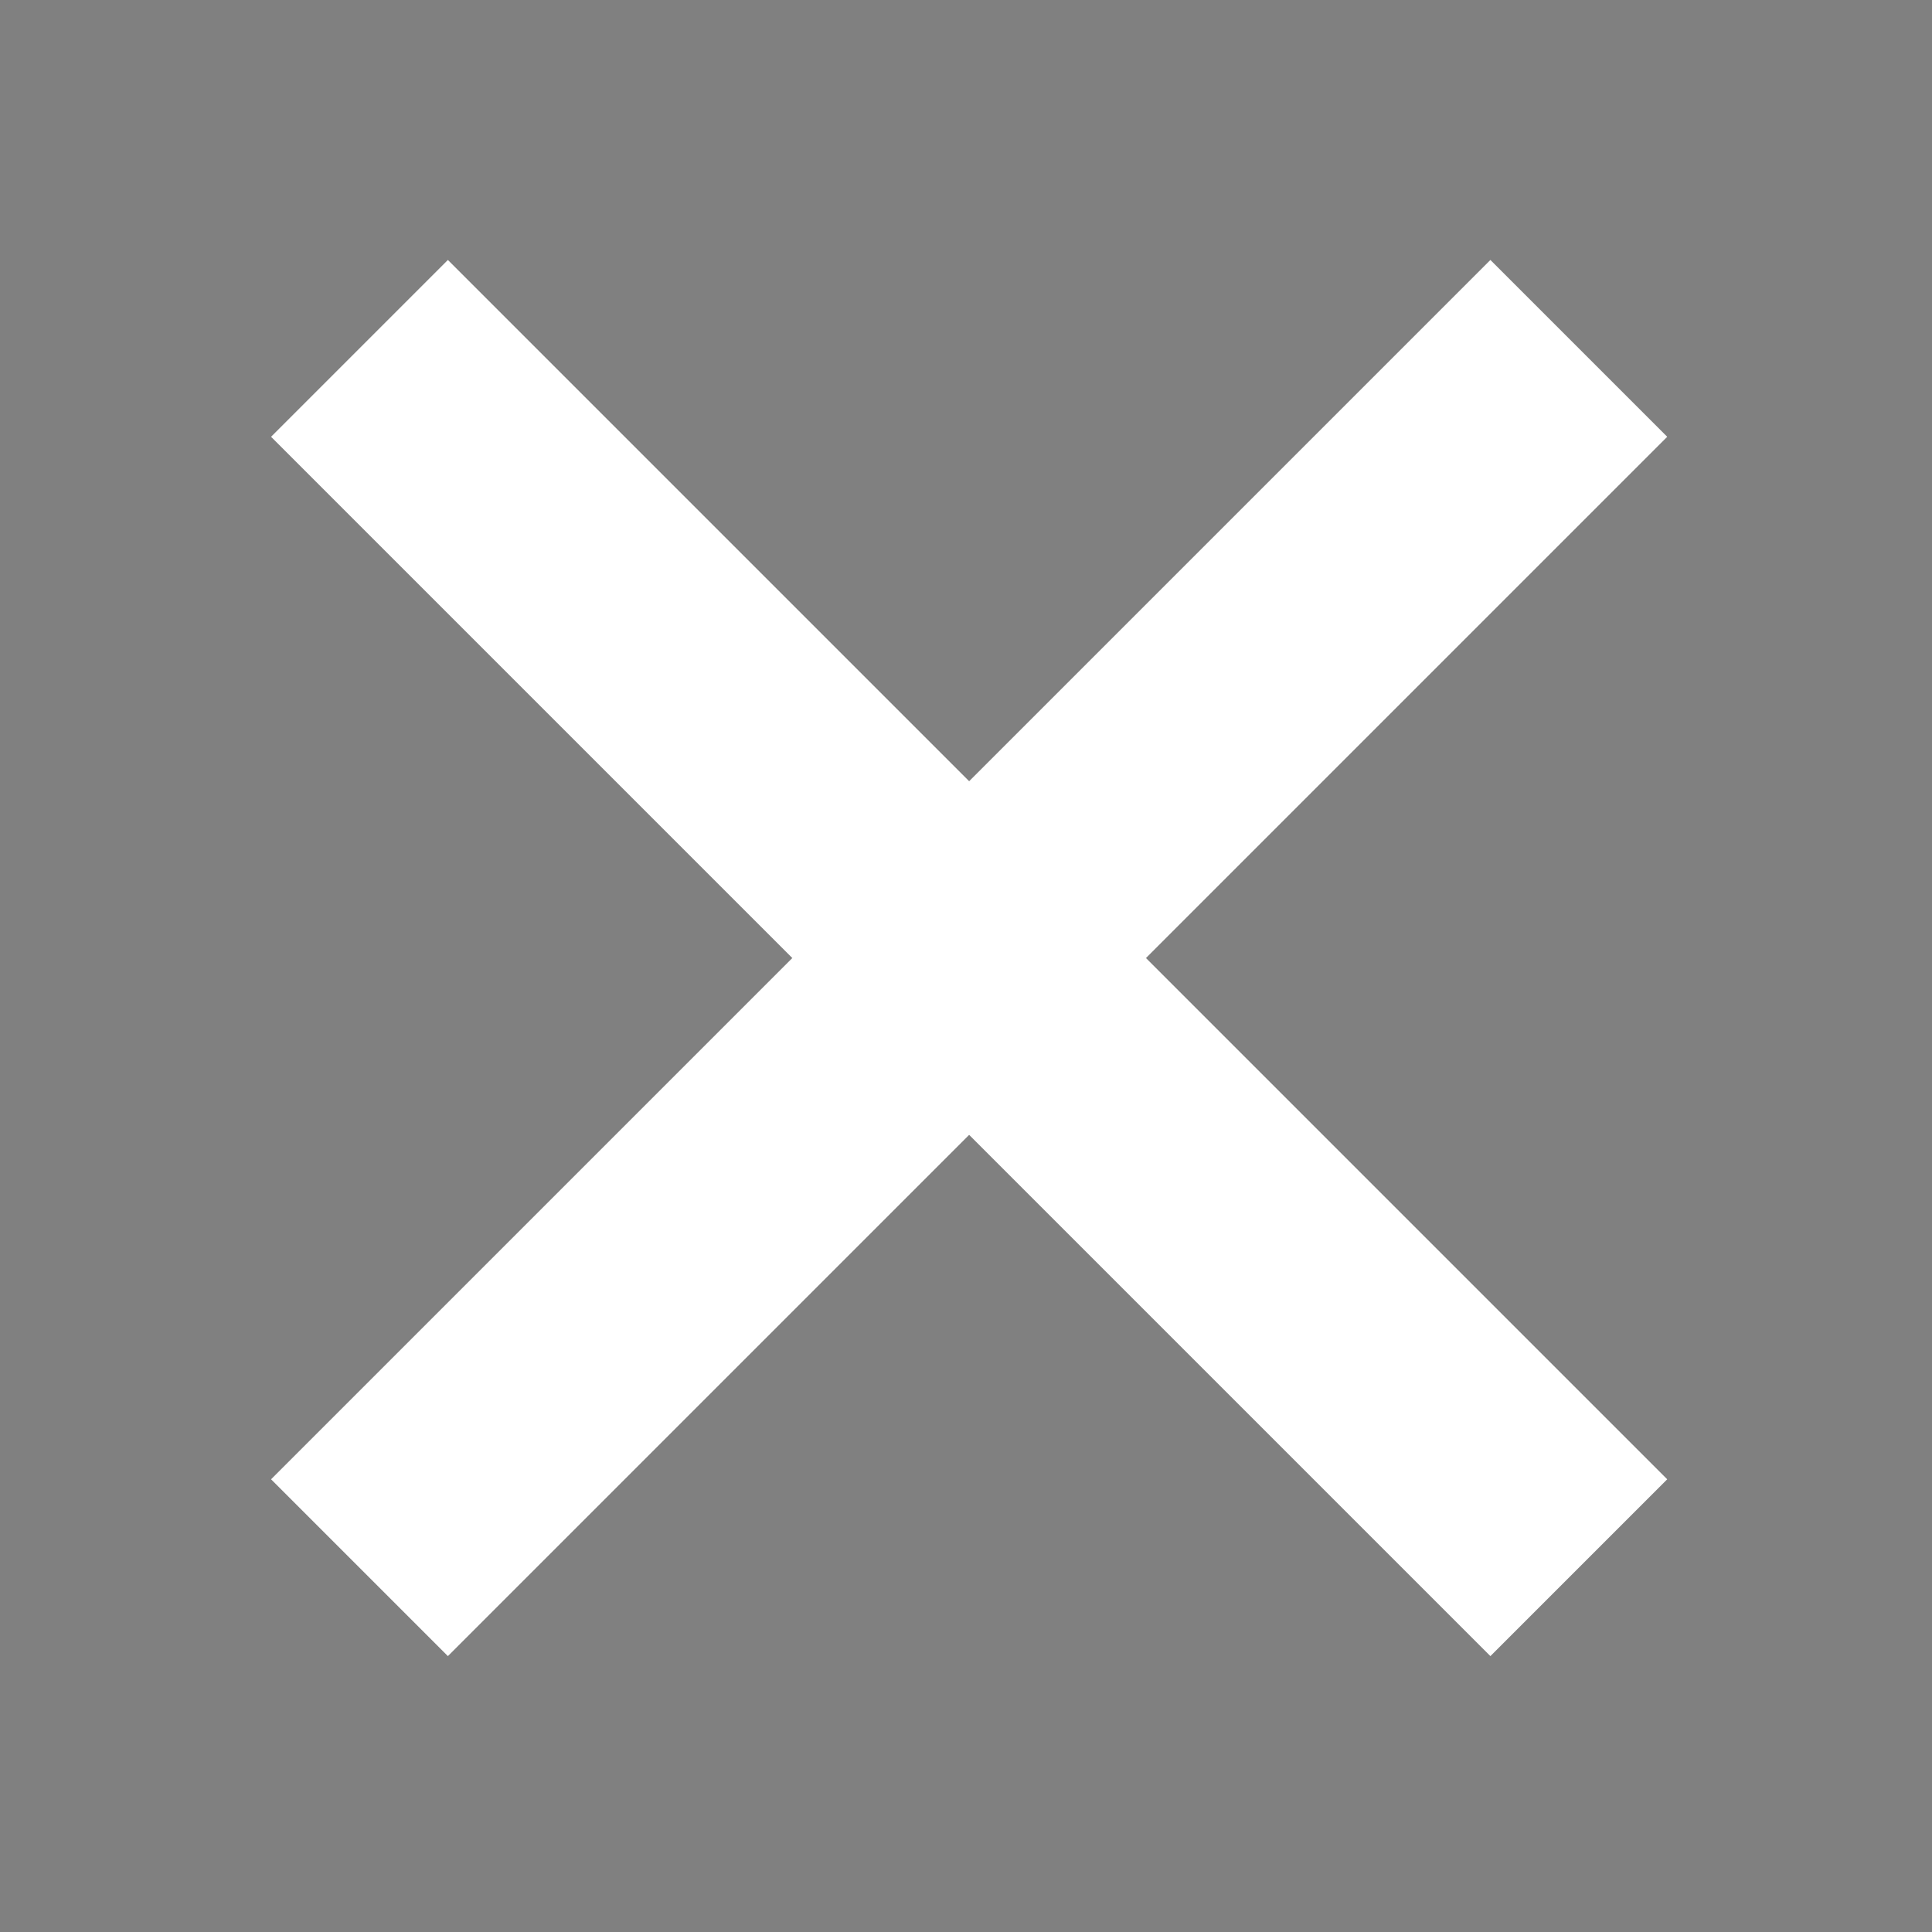 <?xml version="1.0" encoding="UTF-8" standalone="no"?>
<!-- Created with Inkscape (http://www.inkscape.org/) -->

<svg
   xmlns:dc="http://purl.org/dc/elements/1.1/"
   xmlns:cc="http://creativecommons.org/ns#"
   xmlns:rdf="http://www.w3.org/1999/02/22-rdf-syntax-ns#"
   xmlns:svg="http://www.w3.org/2000/svg"
   xmlns="http://www.w3.org/2000/svg"
   xmlns:sodipodi="http://sodipodi.sourceforge.net/DTD/sodipodi-0.dtd"
   xmlns:inkscape="http://www.inkscape.org/namespaces/inkscape"
   width="32px"
   height="32px"
   id="svg4235"
   version="1.1"
   inkscape:version="0.48.4 r9939"
   sodipodi:docname="close.svg">
  <rect width="100%" height="100%" fill="#808080" stroke="none"/>
  <defs
     id="defs4237" />
  <sodipodi:namedview
     id="base"
     pagecolor="#ffffff"
     bordercolor="#666666"
     borderopacity="1.0"
     inkscape:pageopacity="0.0"
     inkscape:pageshadow="2"
     inkscape:zoom="13.063006"
     inkscape:cx="16.331174"
     inkscape:cy="11.609288"
     inkscape:current-layer="layer1"
     showgrid="true"
     inkscape:grid-bbox="true"
     inkscape:document-units="px"
     inkscape:window-width="1044"
     inkscape:window-height="680"
     inkscape:window-x="310"
     inkscape:window-y="50"
     inkscape:window-maximized="0" />
  <g
     id="layer1"
     inkscape:label="Layer 1"
     inkscape:groupmode="layer">
    <path
       style="fill:#800000;stroke:#ffffff;stroke-width:4.142;stroke-linecap:butt;stroke-linejoin:miter;stroke-miterlimit:4;stroke-opacity:1;stroke-dasharray:none"
       d="M 5.954,5.77 26.15,25.966"
       id="path4243"
       inkscape:connector-curvature="0" />
    <path
       style="fill:#f9f9f9;stroke:#ffffff;stroke-width:4.142;stroke-linecap:butt;stroke-linejoin:miter;stroke-miterlimit:4;stroke-opacity:1;stroke-dasharray:none"
       d="M 26.15,5.77 5.954,25.966"
       id="path4243-6"
       inkscape:connector-curvature="0" />
  </g>
</svg>
